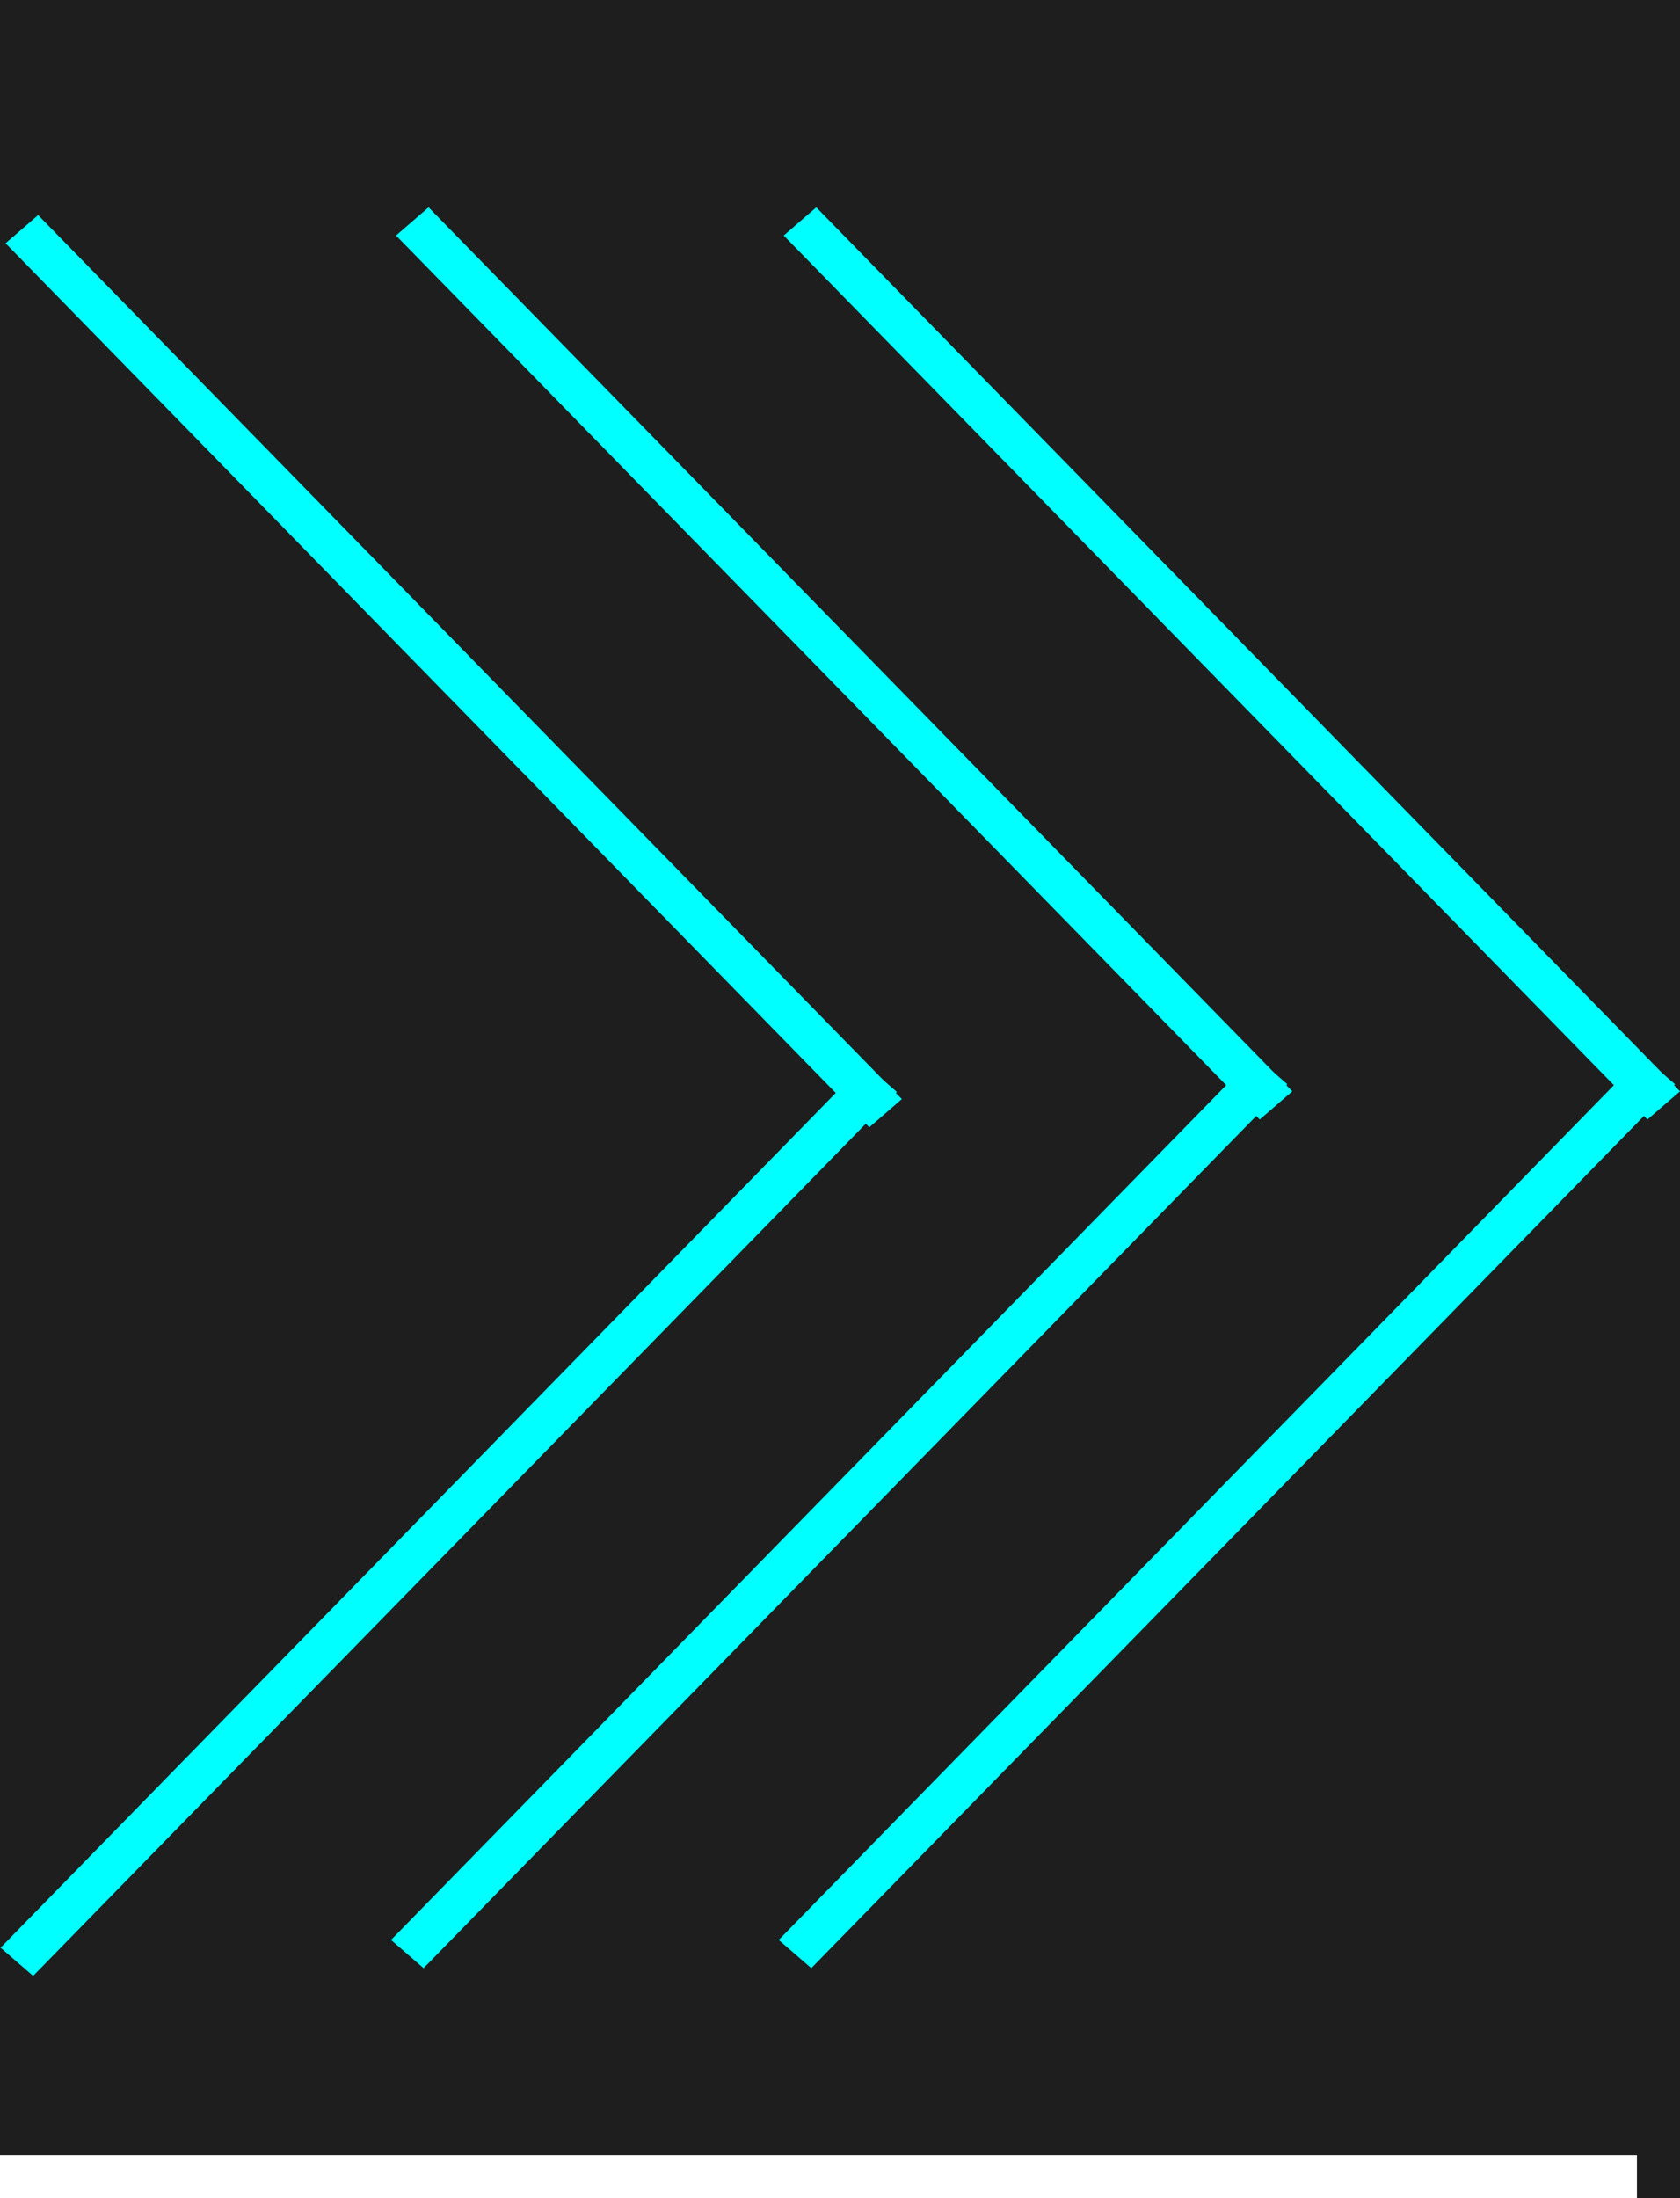 <svg width="39" height="51" viewBox="0 0 39 51" fill="none" xmlns="http://www.w3.org/2000/svg">
<rect width="39" height="51" fill="#1E1E1E"/>
<g filter="url(#filter0_i_1_26)">
<line y1="-0.5" x2="28.685" y2="-0.5" transform="matrix(-0.699 0.715 -0.756 -0.654 29.128 20.5)" stroke="#00FFFF"/>
<line y1="-0.5" x2="28.685" y2="-0.5" transform="matrix(-0.699 -0.715 0.756 -0.654 30 21.32)" stroke="#00FFFF"/>
</g>
<g filter="url(#filter1_i_1_26)">
<line y1="-0.5" x2="28.685" y2="-0.5" transform="matrix(-0.699 0.715 -0.756 -0.654 38.128 20.5)" stroke="#00FFFF"/>
<line y1="-0.5" x2="28.685" y2="-0.5" transform="matrix(-0.699 -0.715 0.756 -0.654 39 21.32)" stroke="#00FFFF"/>
</g>
<g filter="url(#filter2_i_1_26)">
<line y1="-0.5" x2="28.685" y2="-0.5" transform="matrix(-0.699 0.715 -0.756 -0.654 20.064 20.68)" stroke="#00FFFF"/>
<line y1="-0.5" x2="28.685" y2="-0.5" transform="matrix(-0.699 -0.715 0.756 -0.654 20.936 21.5)" stroke="#00FFFF"/>
</g>
<line y1="50.5" x2="38" y2="50.5" stroke="white"/>
<defs>
<filter id="filter0_i_1_26" x="9.064" y="0.82" width="20.936" height="44.834" filterUnits="userSpaceOnUse" color-interpolation-filters="sRGB">
<feFlood flood-opacity="0" result="BackgroundImageFix"/>
<feBlend mode="normal" in="SourceGraphic" in2="BackgroundImageFix" result="shape"/>
<feColorMatrix in="SourceAlpha" type="matrix" values="0 0 0 0 0 0 0 0 0 0 0 0 0 0 0 0 0 0 127 0" result="hardAlpha"/>
<feOffset dy="4"/>
<feGaussianBlur stdDeviation="2"/>
<feComposite in2="hardAlpha" operator="arithmetic" k2="-1" k3="1"/>
<feColorMatrix type="matrix" values="0 0 0 0 0 0 0 0 0 0 0 0 0 0 0 0 0 0 0.25 0"/>
<feBlend mode="normal" in2="shape" result="effect1_innerShadow_1_26"/>
</filter>
<filter id="filter1_i_1_26" x="18.064" y="0.82" width="20.936" height="44.834" filterUnits="userSpaceOnUse" color-interpolation-filters="sRGB">
<feFlood flood-opacity="0" result="BackgroundImageFix"/>
<feBlend mode="normal" in="SourceGraphic" in2="BackgroundImageFix" result="shape"/>
<feColorMatrix in="SourceAlpha" type="matrix" values="0 0 0 0 0 0 0 0 0 0 0 0 0 0 0 0 0 0 127 0" result="hardAlpha"/>
<feOffset dy="4"/>
<feGaussianBlur stdDeviation="2"/>
<feComposite in2="hardAlpha" operator="arithmetic" k2="-1" k3="1"/>
<feColorMatrix type="matrix" values="0 0 0 0 0 0 0 0 0 0 0 0 0 0 0 0 0 0 0.25 0"/>
<feBlend mode="normal" in2="shape" result="effect1_innerShadow_1_26"/>
</filter>
<filter id="filter2_i_1_26" x="-9.53674e-07" y="1" width="20.936" height="44.834" filterUnits="userSpaceOnUse" color-interpolation-filters="sRGB">
<feFlood flood-opacity="0" result="BackgroundImageFix"/>
<feBlend mode="normal" in="SourceGraphic" in2="BackgroundImageFix" result="shape"/>
<feColorMatrix in="SourceAlpha" type="matrix" values="0 0 0 0 0 0 0 0 0 0 0 0 0 0 0 0 0 0 127 0" result="hardAlpha"/>
<feOffset dy="4"/>
<feGaussianBlur stdDeviation="2"/>
<feComposite in2="hardAlpha" operator="arithmetic" k2="-1" k3="1"/>
<feColorMatrix type="matrix" values="0 0 0 0 0 0 0 0 0 0 0 0 0 0 0 0 0 0 0.25 0"/>
<feBlend mode="normal" in2="shape" result="effect1_innerShadow_1_26"/>
</filter>
</defs>
</svg>
